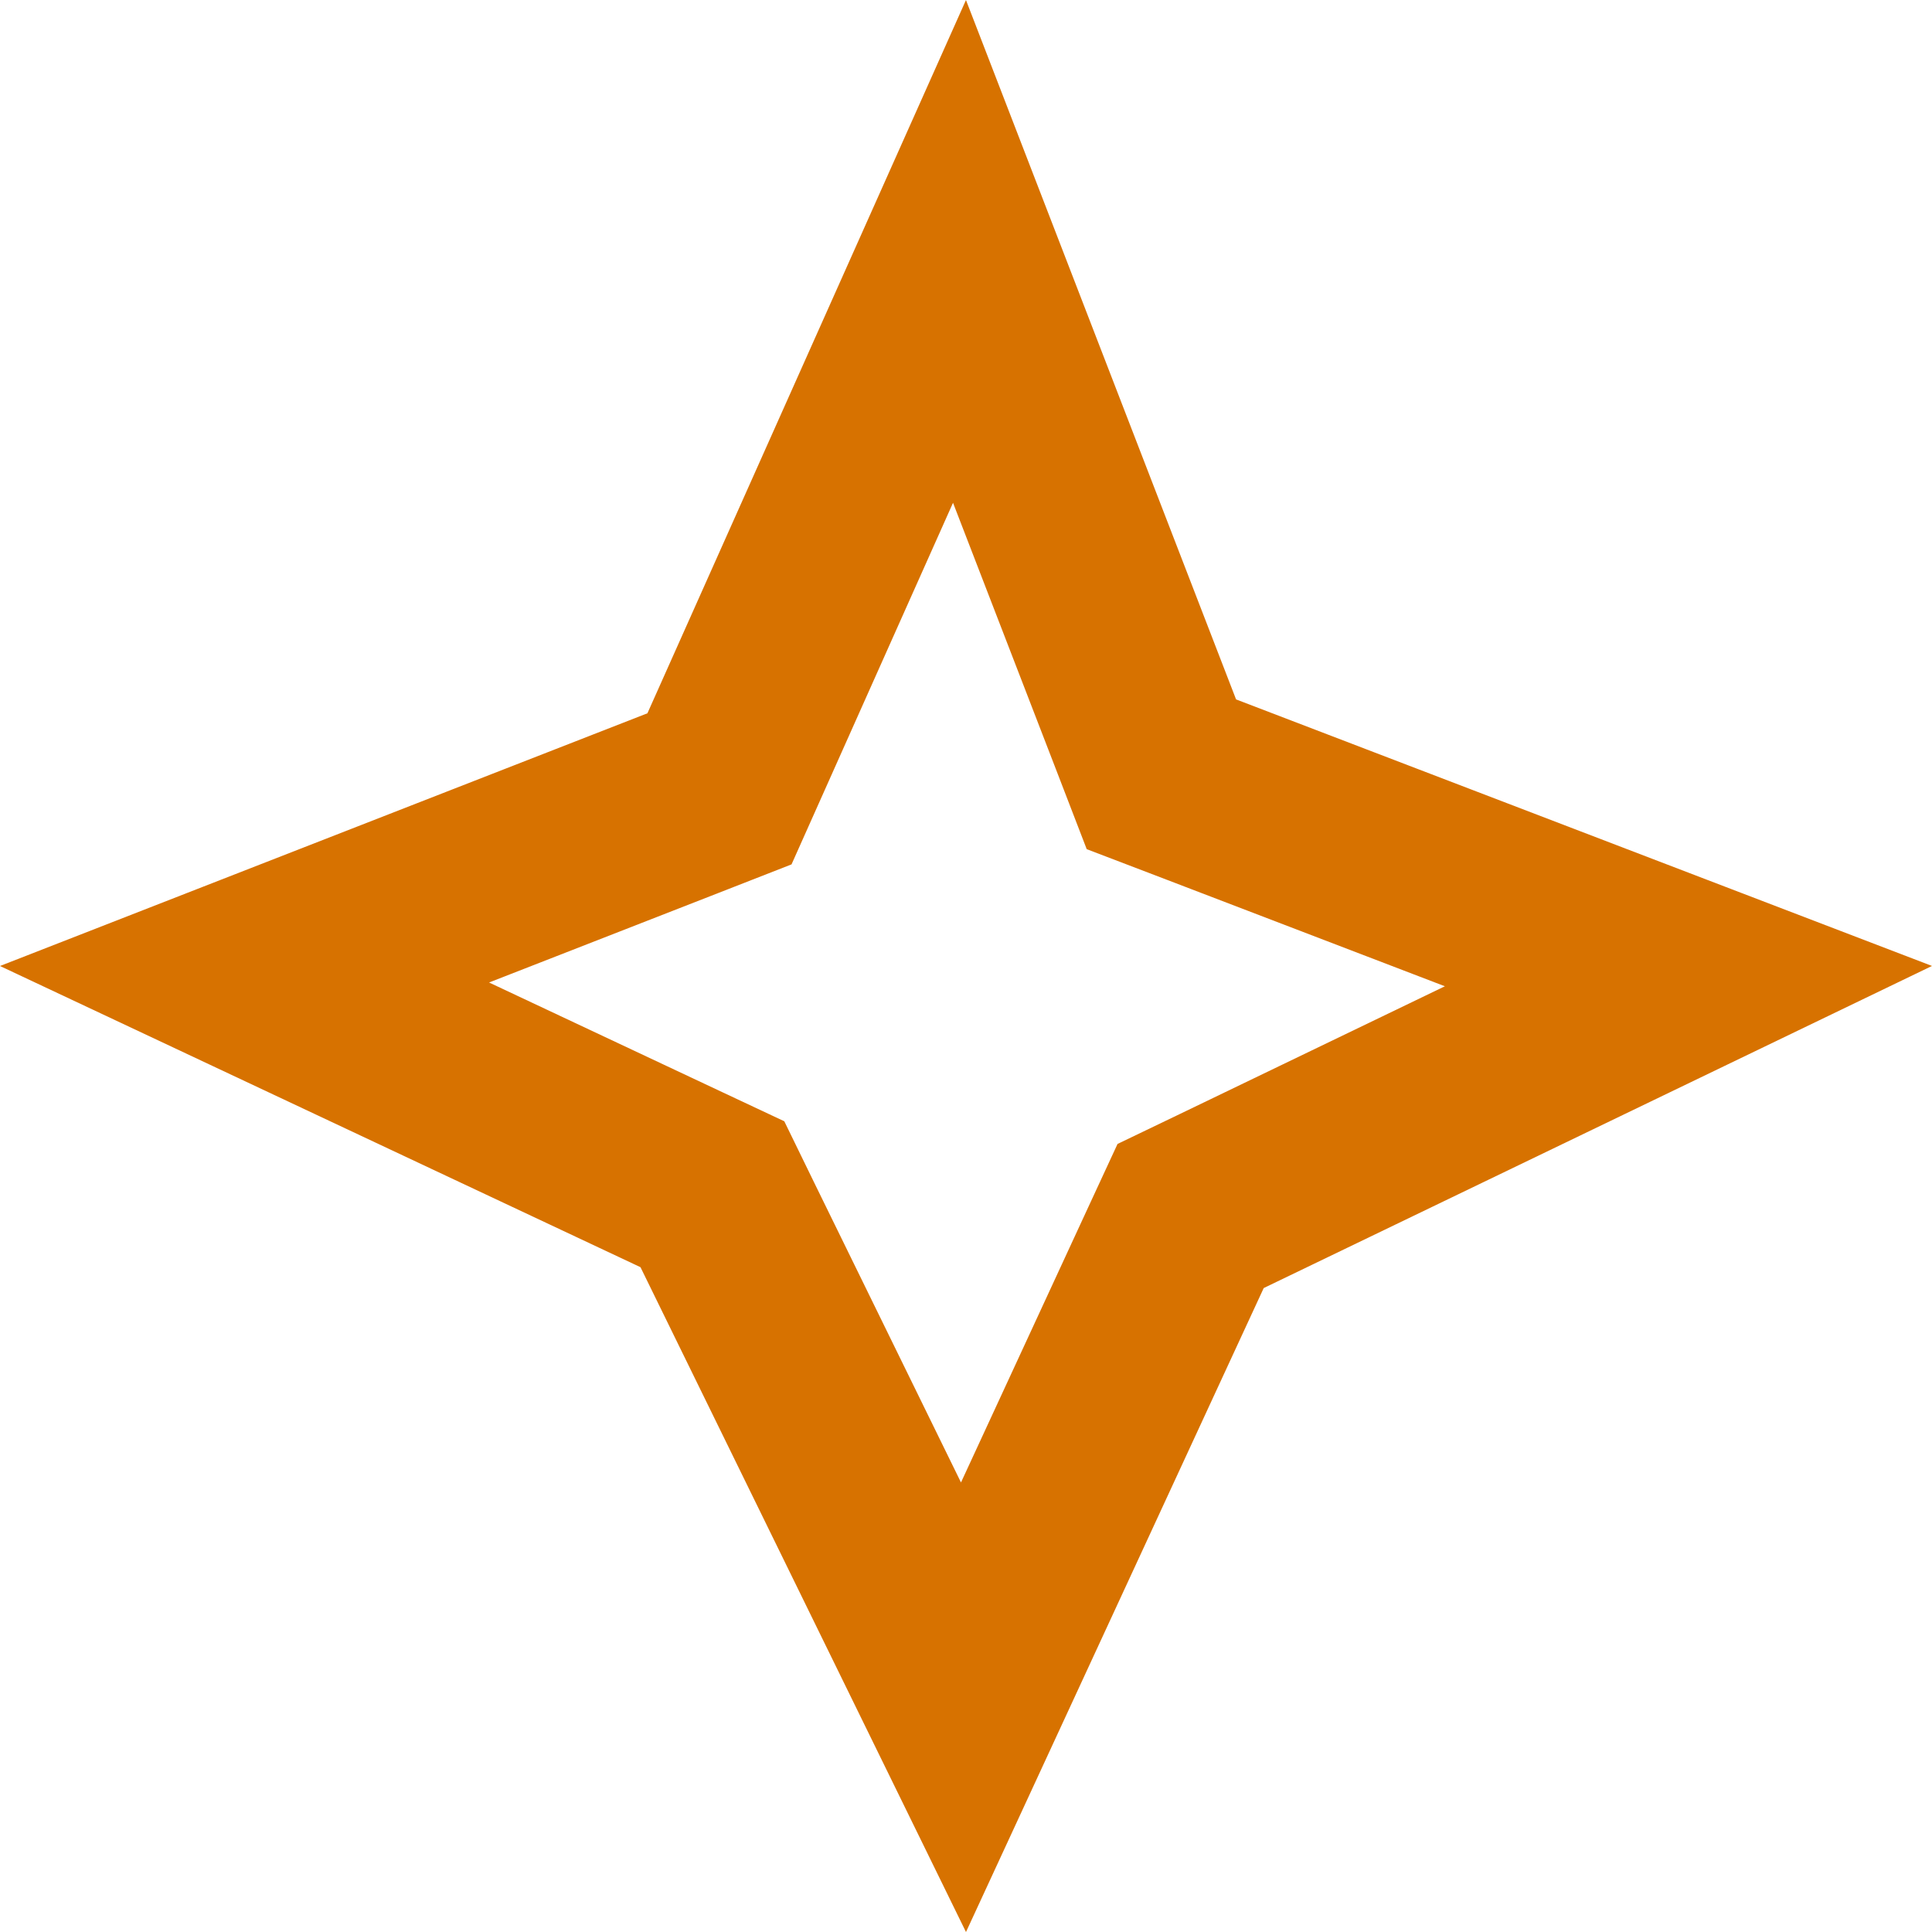 <svg width="30" height="30" viewBox="0 0 30 30" fill="none" xmlns="http://www.w3.org/2000/svg">
<path d="M14.899 3.904L17.794 11.4L18.034 12.023L18.657 12.261L26.218 15.157L18.973 18.649L18.488 18.882L18.262 19.37L14.961 26.51L11.293 19.018L11.062 18.544L10.585 18.32L3.797 15.128L10.599 12.473L11.172 12.249L11.423 11.687L14.899 3.904Z" stroke="#D77200" stroke-width="3"/>
</svg>
